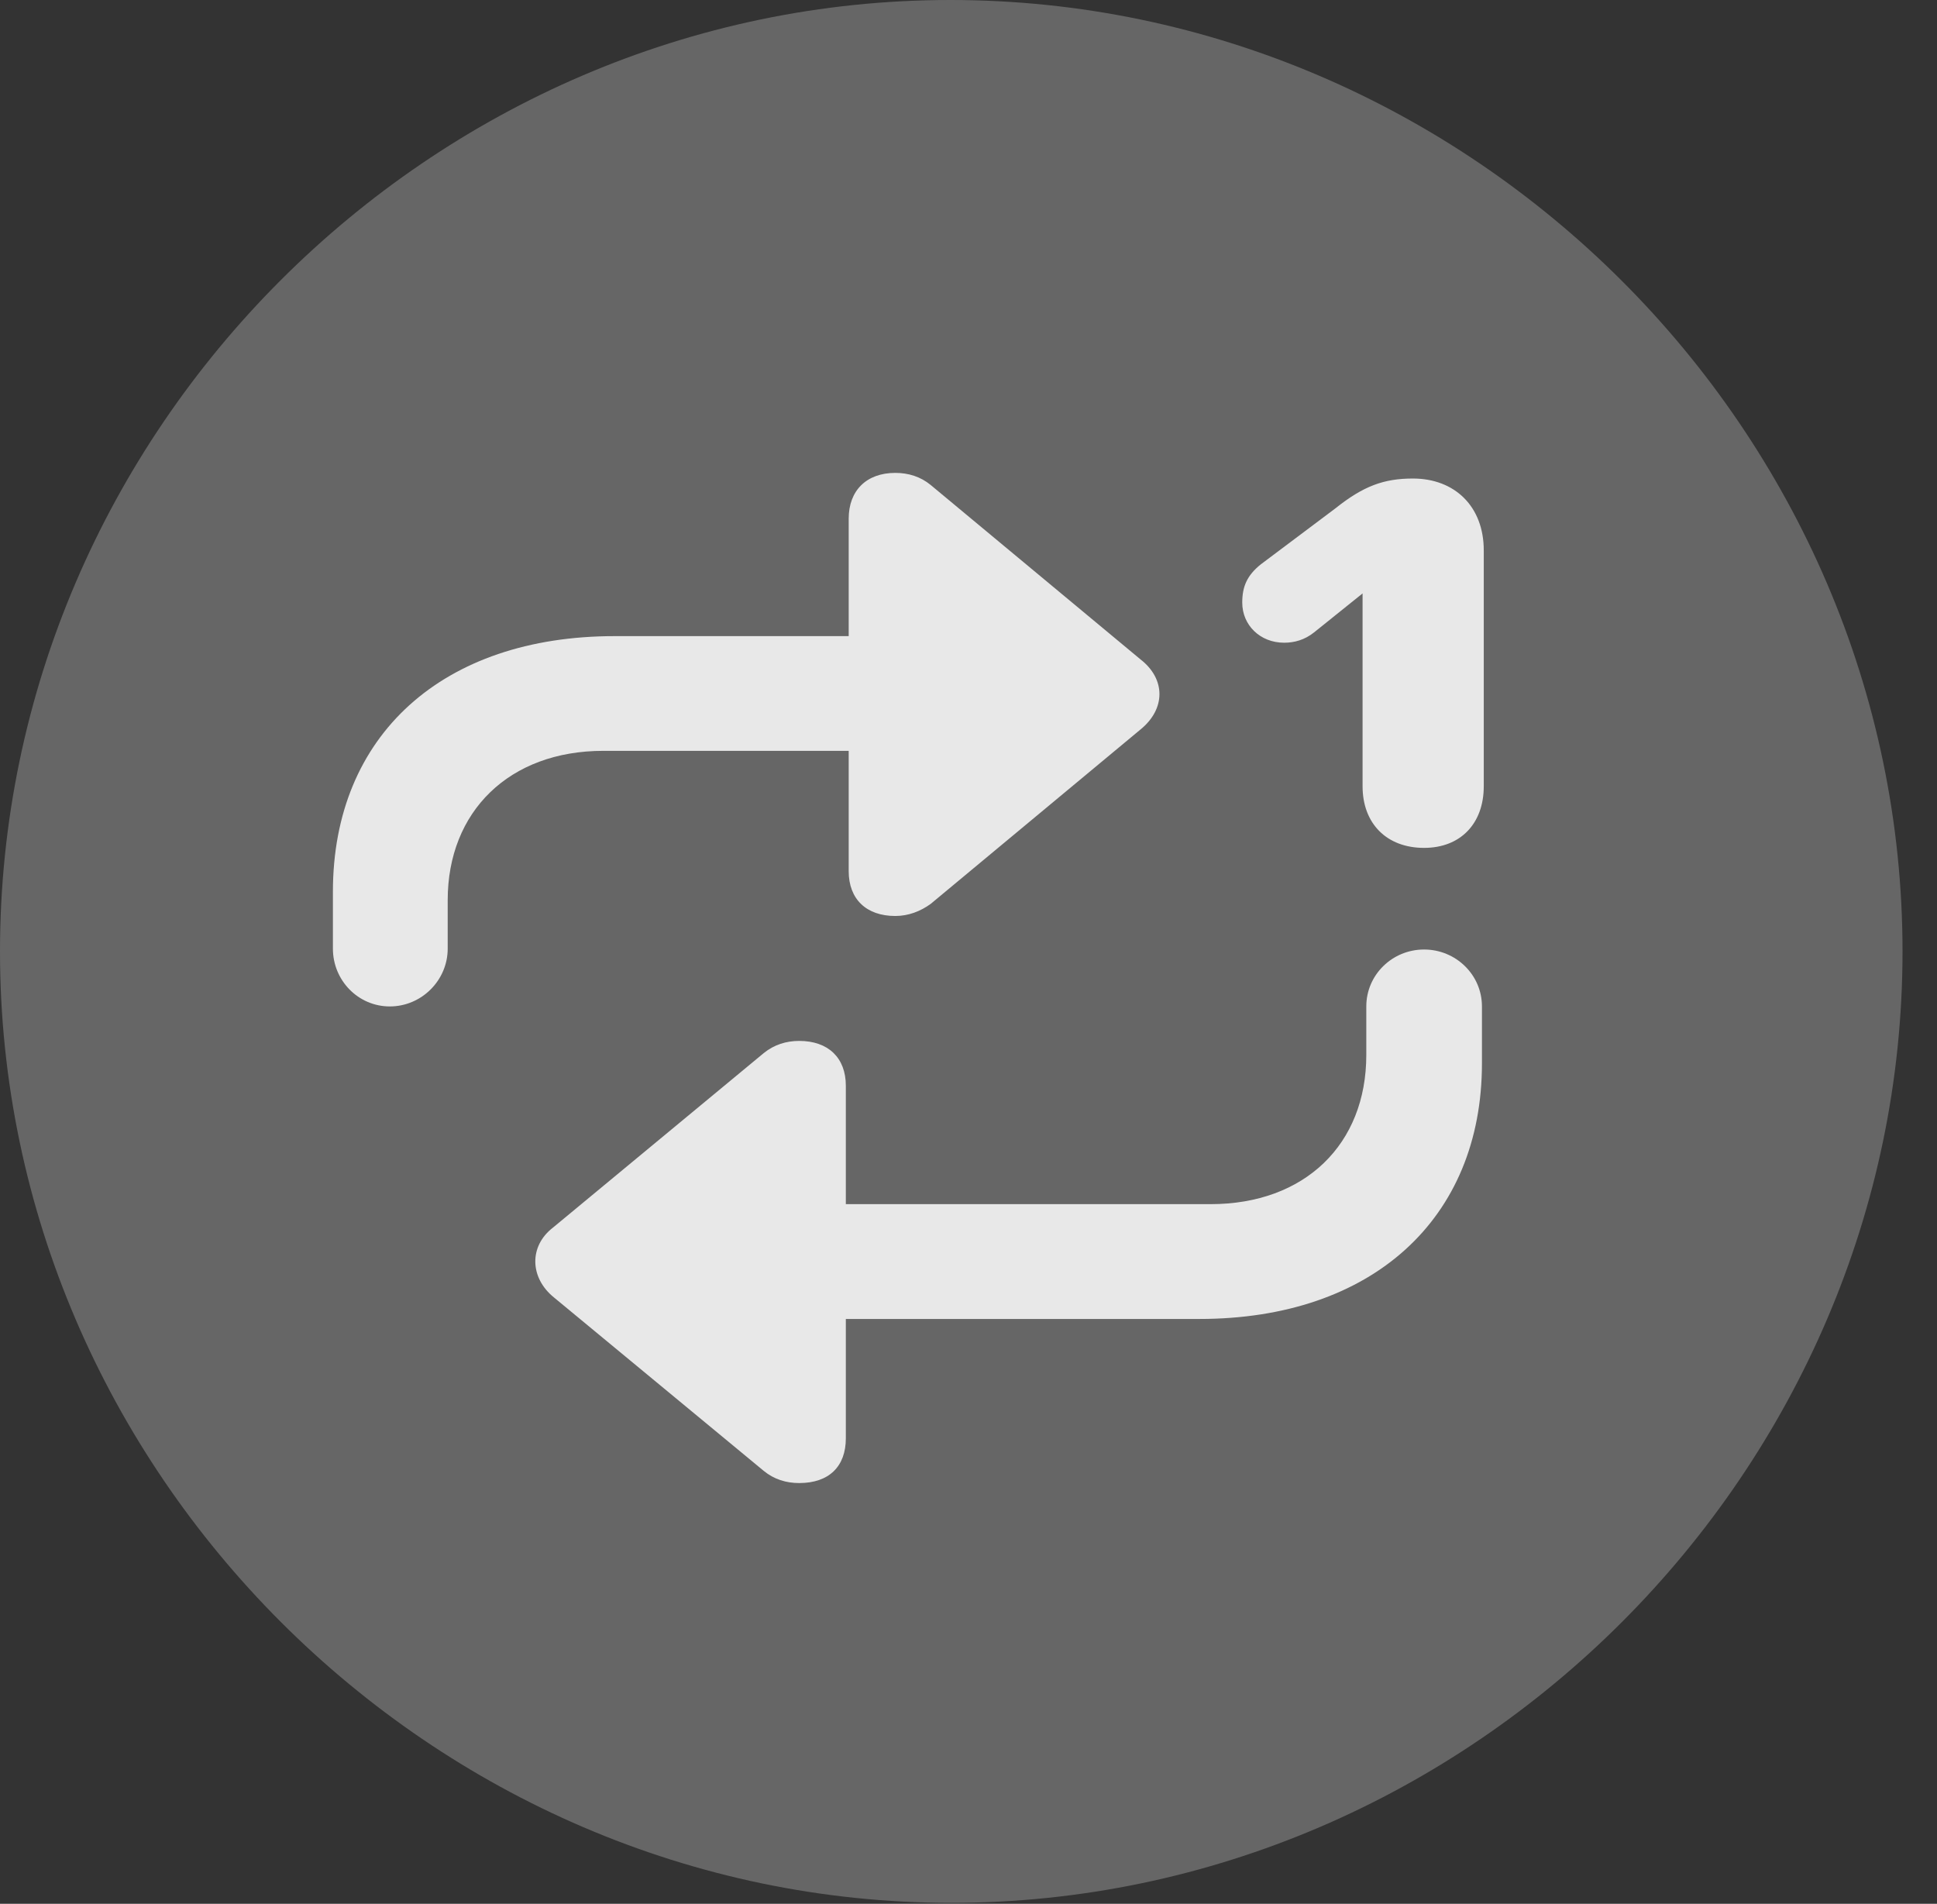 <?xml version="1.0" encoding="UTF-8"?>
<!--Generator: Apple Native CoreSVG 232.5-->
<!DOCTYPE svg
PUBLIC "-//W3C//DTD SVG 1.1//EN"
       "http://www.w3.org/Graphics/SVG/1.1/DTD/svg11.dtd">
<svg version="1.1" xmlns="http://www.w3.org/2000/svg" xmlns:xlink="http://www.w3.org/1999/xlink" width="20.283" height="19.932">
 <rect width="100%" height="100%" fill="#333333" stroke="none"/>
 <g>
  <rect height="19.932" opacity="0" width="20.283" x="0" y="0"/>
  <path d="M9.961 19.922C15.41 19.922 19.922 15.4 19.922 9.961C19.922 4.512 15.4 0 9.951 0C4.512 0 0 4.512 0 9.961C0 15.4 4.521 19.922 9.961 19.922Z" fill="#ffffff" fill-opacity="0.25"/>
  <path d="M3.486 9.932L3.486 9.336C3.486 7.695 4.639 6.66 6.436 6.66L8.887 6.66L8.887 5.43C8.887 5.137 9.072 4.951 9.375 4.951C9.512 4.951 9.639 4.99 9.746 5.078L11.943 6.904C12.207 7.109 12.207 7.422 11.943 7.637L9.746 9.463C9.639 9.541 9.512 9.59 9.375 9.59C9.072 9.59 8.887 9.414 8.887 9.121L8.887 7.861L6.318 7.861C5.332 7.861 4.688 8.496 4.688 9.424L4.688 9.932C4.688 10.264 4.414 10.537 4.082 10.537C3.75 10.537 3.486 10.264 3.486 9.932ZM15.518 10.537L15.518 11.133C15.518 12.764 14.365 13.809 12.559 13.809L8.857 13.809L8.857 15.059C8.857 15.352 8.682 15.527 8.369 15.527C8.232 15.527 8.105 15.488 7.998 15.4L5.801 13.584C5.547 13.379 5.537 13.047 5.791 12.852L7.998 11.025C8.105 10.938 8.232 10.898 8.369 10.898C8.672 10.898 8.857 11.074 8.857 11.367L8.857 12.607L12.676 12.607C13.662 12.607 14.307 11.982 14.307 11.045L14.307 10.537C14.307 10.205 14.58 9.941 14.912 9.941C15.244 9.941 15.518 10.205 15.518 10.537ZM14.912 8.877C14.521 8.877 14.268 8.623 14.268 8.232L14.268 6.143L14.355 6.143L13.76 6.621C13.662 6.699 13.555 6.729 13.447 6.729C13.193 6.729 13.008 6.543 13.008 6.309C13.008 6.143 13.057 6.025 13.203 5.908L13.984 5.322C14.277 5.088 14.492 5.01 14.795 5.01C15.234 5.01 15.537 5.303 15.537 5.762L15.537 8.232C15.537 8.623 15.293 8.877 14.912 8.877Z" fill="#ffffff" fill-opacity="0.85"/>
 </g>
</svg>
